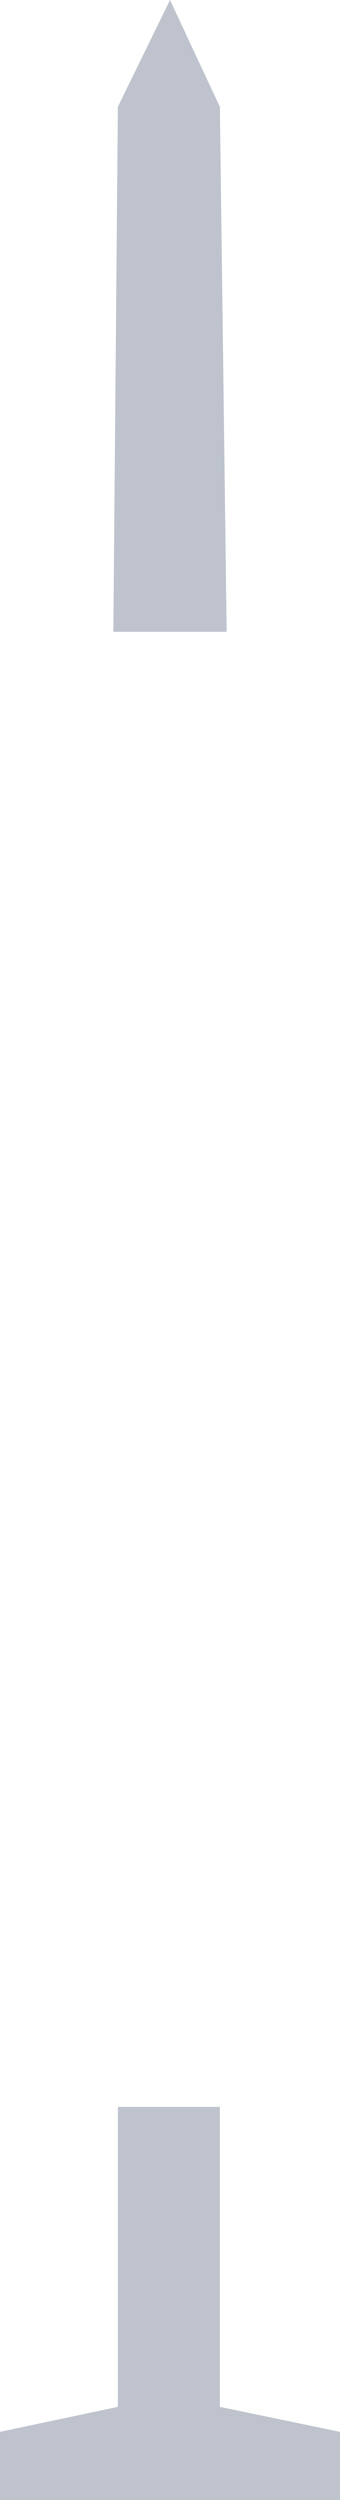 <?xml version="1.0" encoding="UTF-8" standalone="no"?>
<svg xmlns:xlink="http://www.w3.org/1999/xlink" height="55.0px" width="7.5px" xmlns="http://www.w3.org/2000/svg">
  <g transform="matrix(1.0, 0.0, 0.0, 1.0, 3.75, 55.0)">
    <path d="M1.25 -41.1 L-1.25 -41.1 -1.15 -52.65 0.0 -55.0 1.1 -52.65 1.25 -41.1 M-1.15 -8.65 L1.1 -8.65 1.1 -2.05 3.75 -1.5 3.75 0.0 -3.75 0.0 -3.75 -1.5 -1.15 -2.05 -1.15 -8.65" fill="#bec3cd" fill-rule="evenodd" stroke="none"/>
  </g>
</svg>

